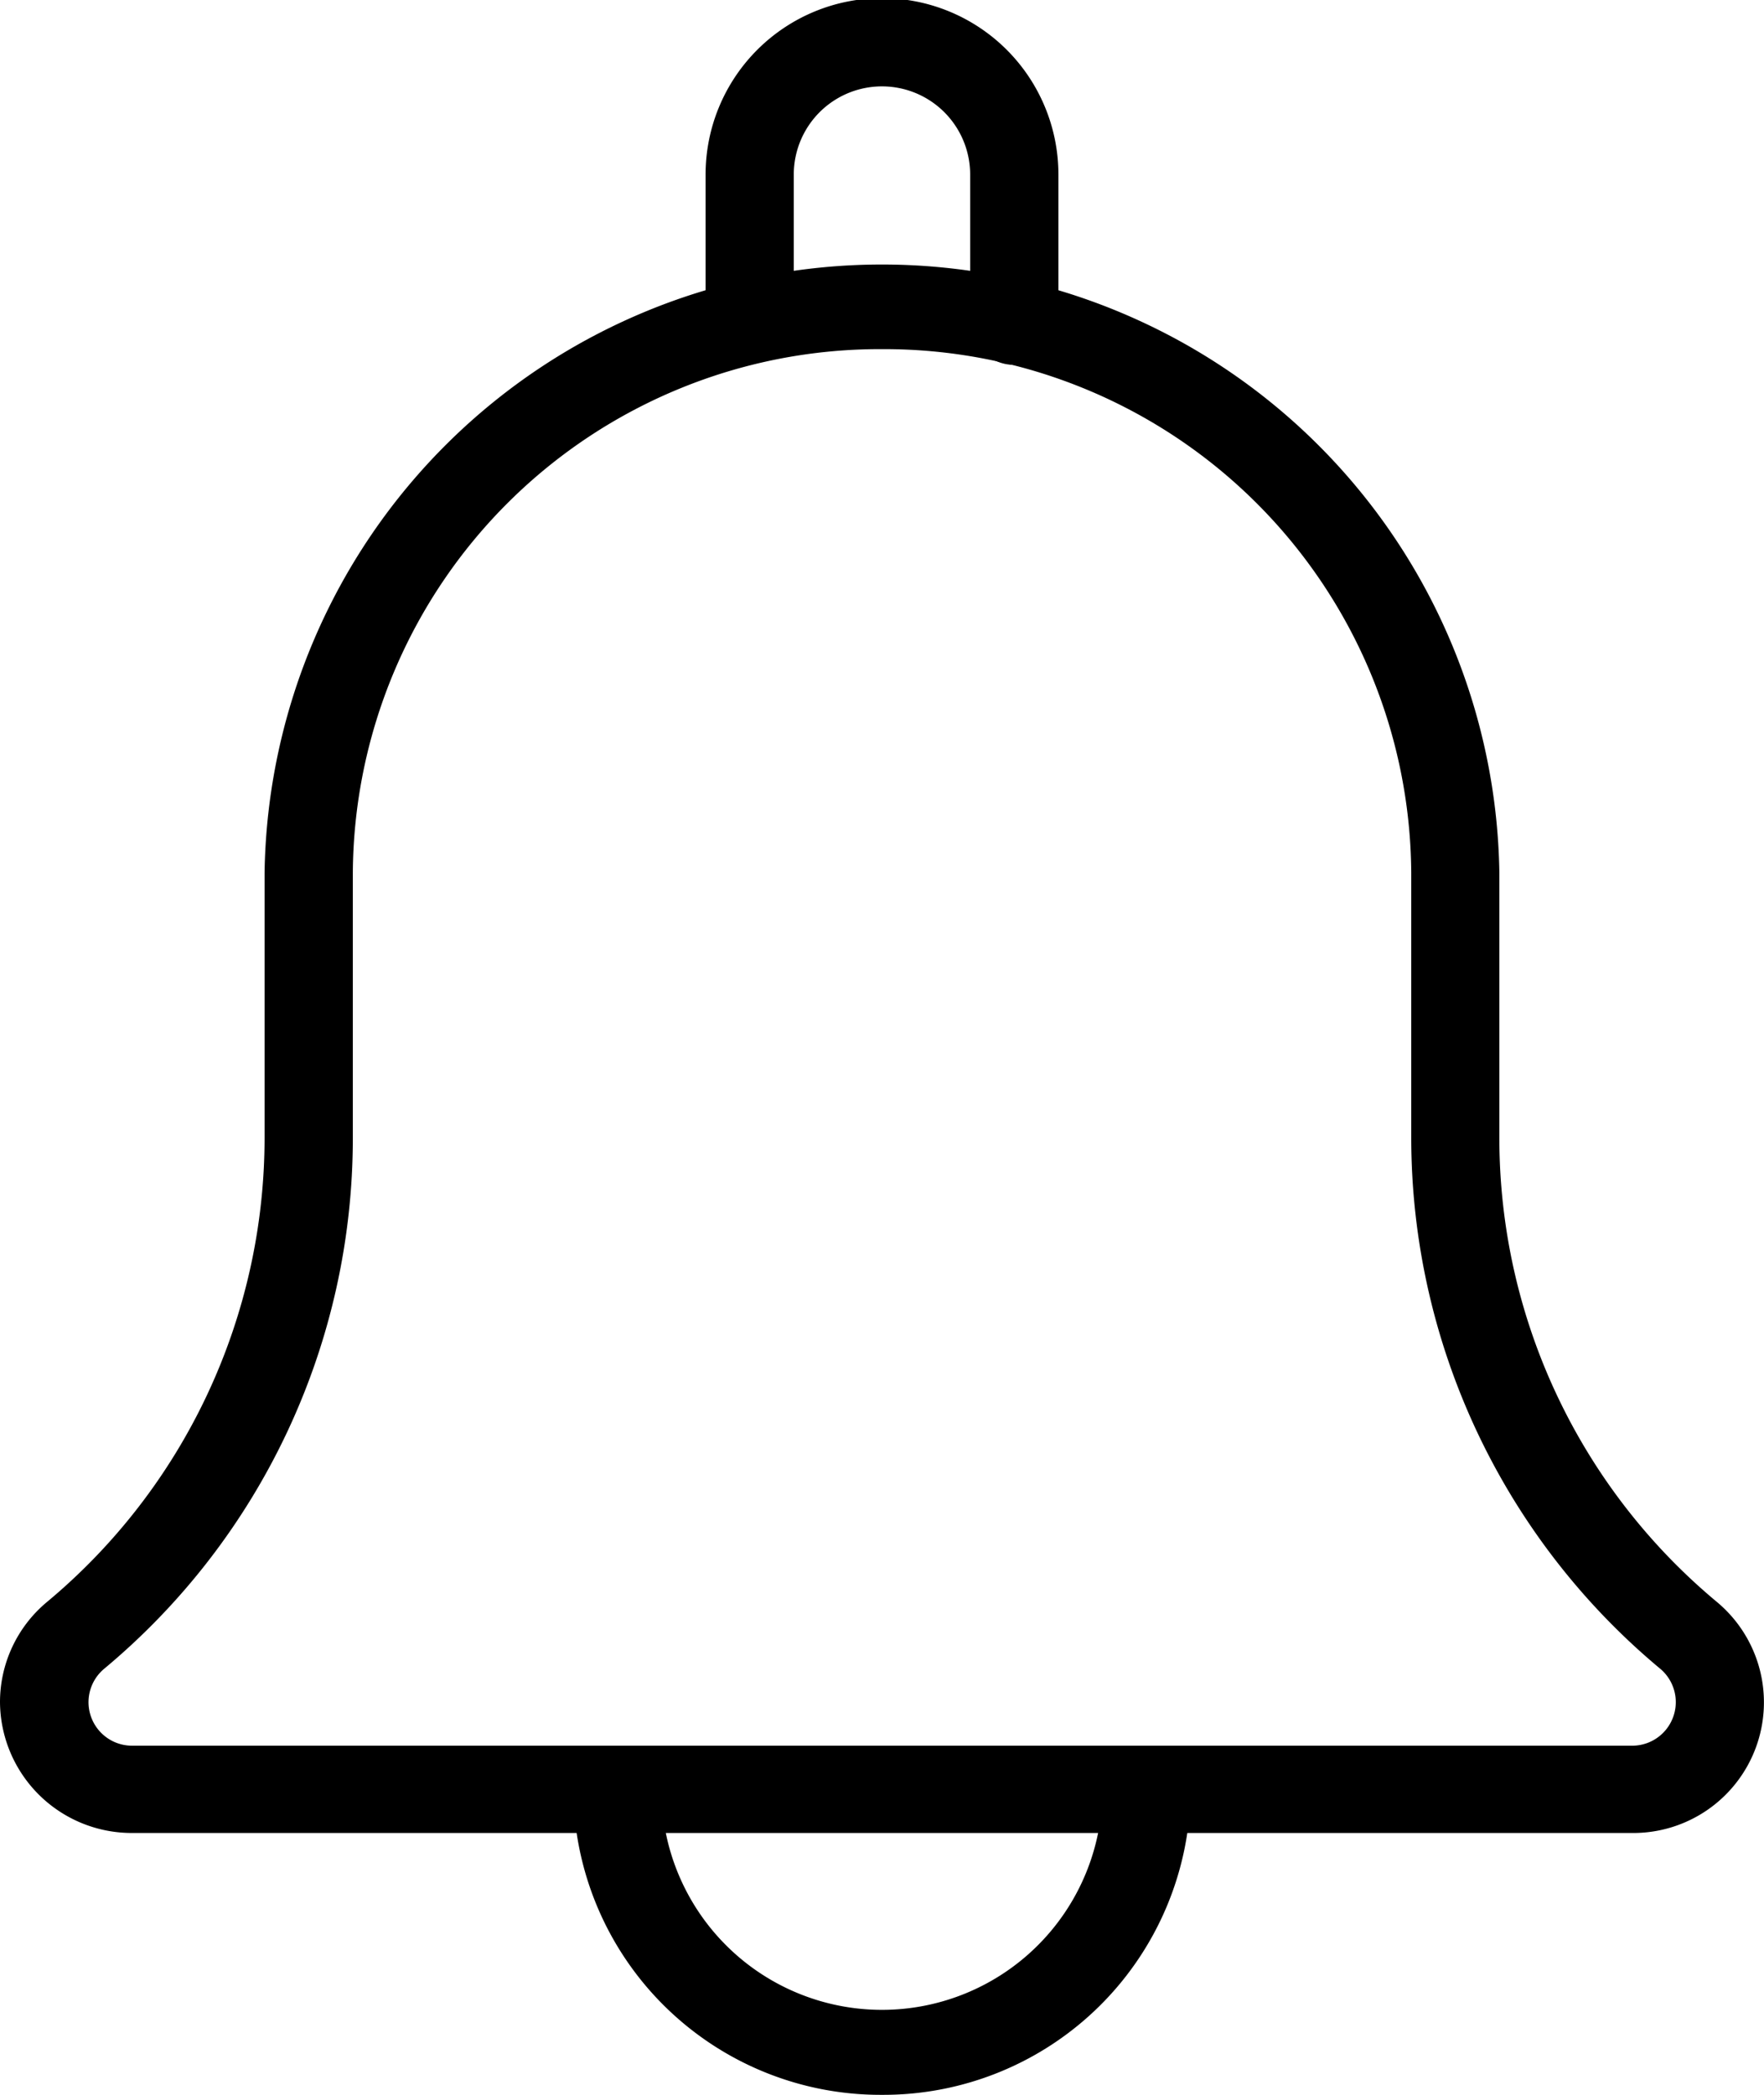 <svg id="bell_icon" xmlns="http://www.w3.org/2000/svg" width="25.263" height="30" viewBox="0 0 25.263 30">
  <path id="Path_877" data-name="Path 877" d="M14.421,5.225a.629.629,0,0,1-.632-.625V2.5a1.263,1.263,0,0,0-2.526,0V4.6A.632.632,0,0,1,10,4.6V2.5a2.526,2.526,0,0,1,5.053,0V4.6A.628.628,0,0,1,14.421,5.225Z" transform="translate(0.105 0)"/>
  <path id="Path_878" data-name="Path 878" d="M12.921,25A4.4,4.4,0,0,1,8.5,20.625a.632.632,0,0,1,1.263,0,3.158,3.158,0,0,0,6.316,0,.632.632,0,0,1,1.263,0A4.4,4.4,0,0,1,12.921,25Z" transform="translate(-0.29 5)"/>
  <path id="Path_879" data-name="Path 879" d="M25.368,25.5H3.895A1.887,1.887,0,0,1,2,23.625,1.865,1.865,0,0,1,2.663,22.2a8.654,8.654,0,0,0,3.126-6.652v-3.8a8.843,8.843,0,0,1,17.684,0v3.8a8.644,8.644,0,0,0,3.116,6.644A1.871,1.871,0,0,1,25.368,25.5ZM14.632,4.25a7.547,7.547,0,0,0-7.579,7.5v3.8a9.889,9.889,0,0,1-3.563,7.6.623.623,0,0,0,.405,1.1H25.368a.624.624,0,0,0,.411-1.1,9.9,9.9,0,0,1-3.568-7.6v-3.8a7.547,7.547,0,0,0-7.579-7.5Z" transform="translate(-2 0.75)"/>
</svg>
